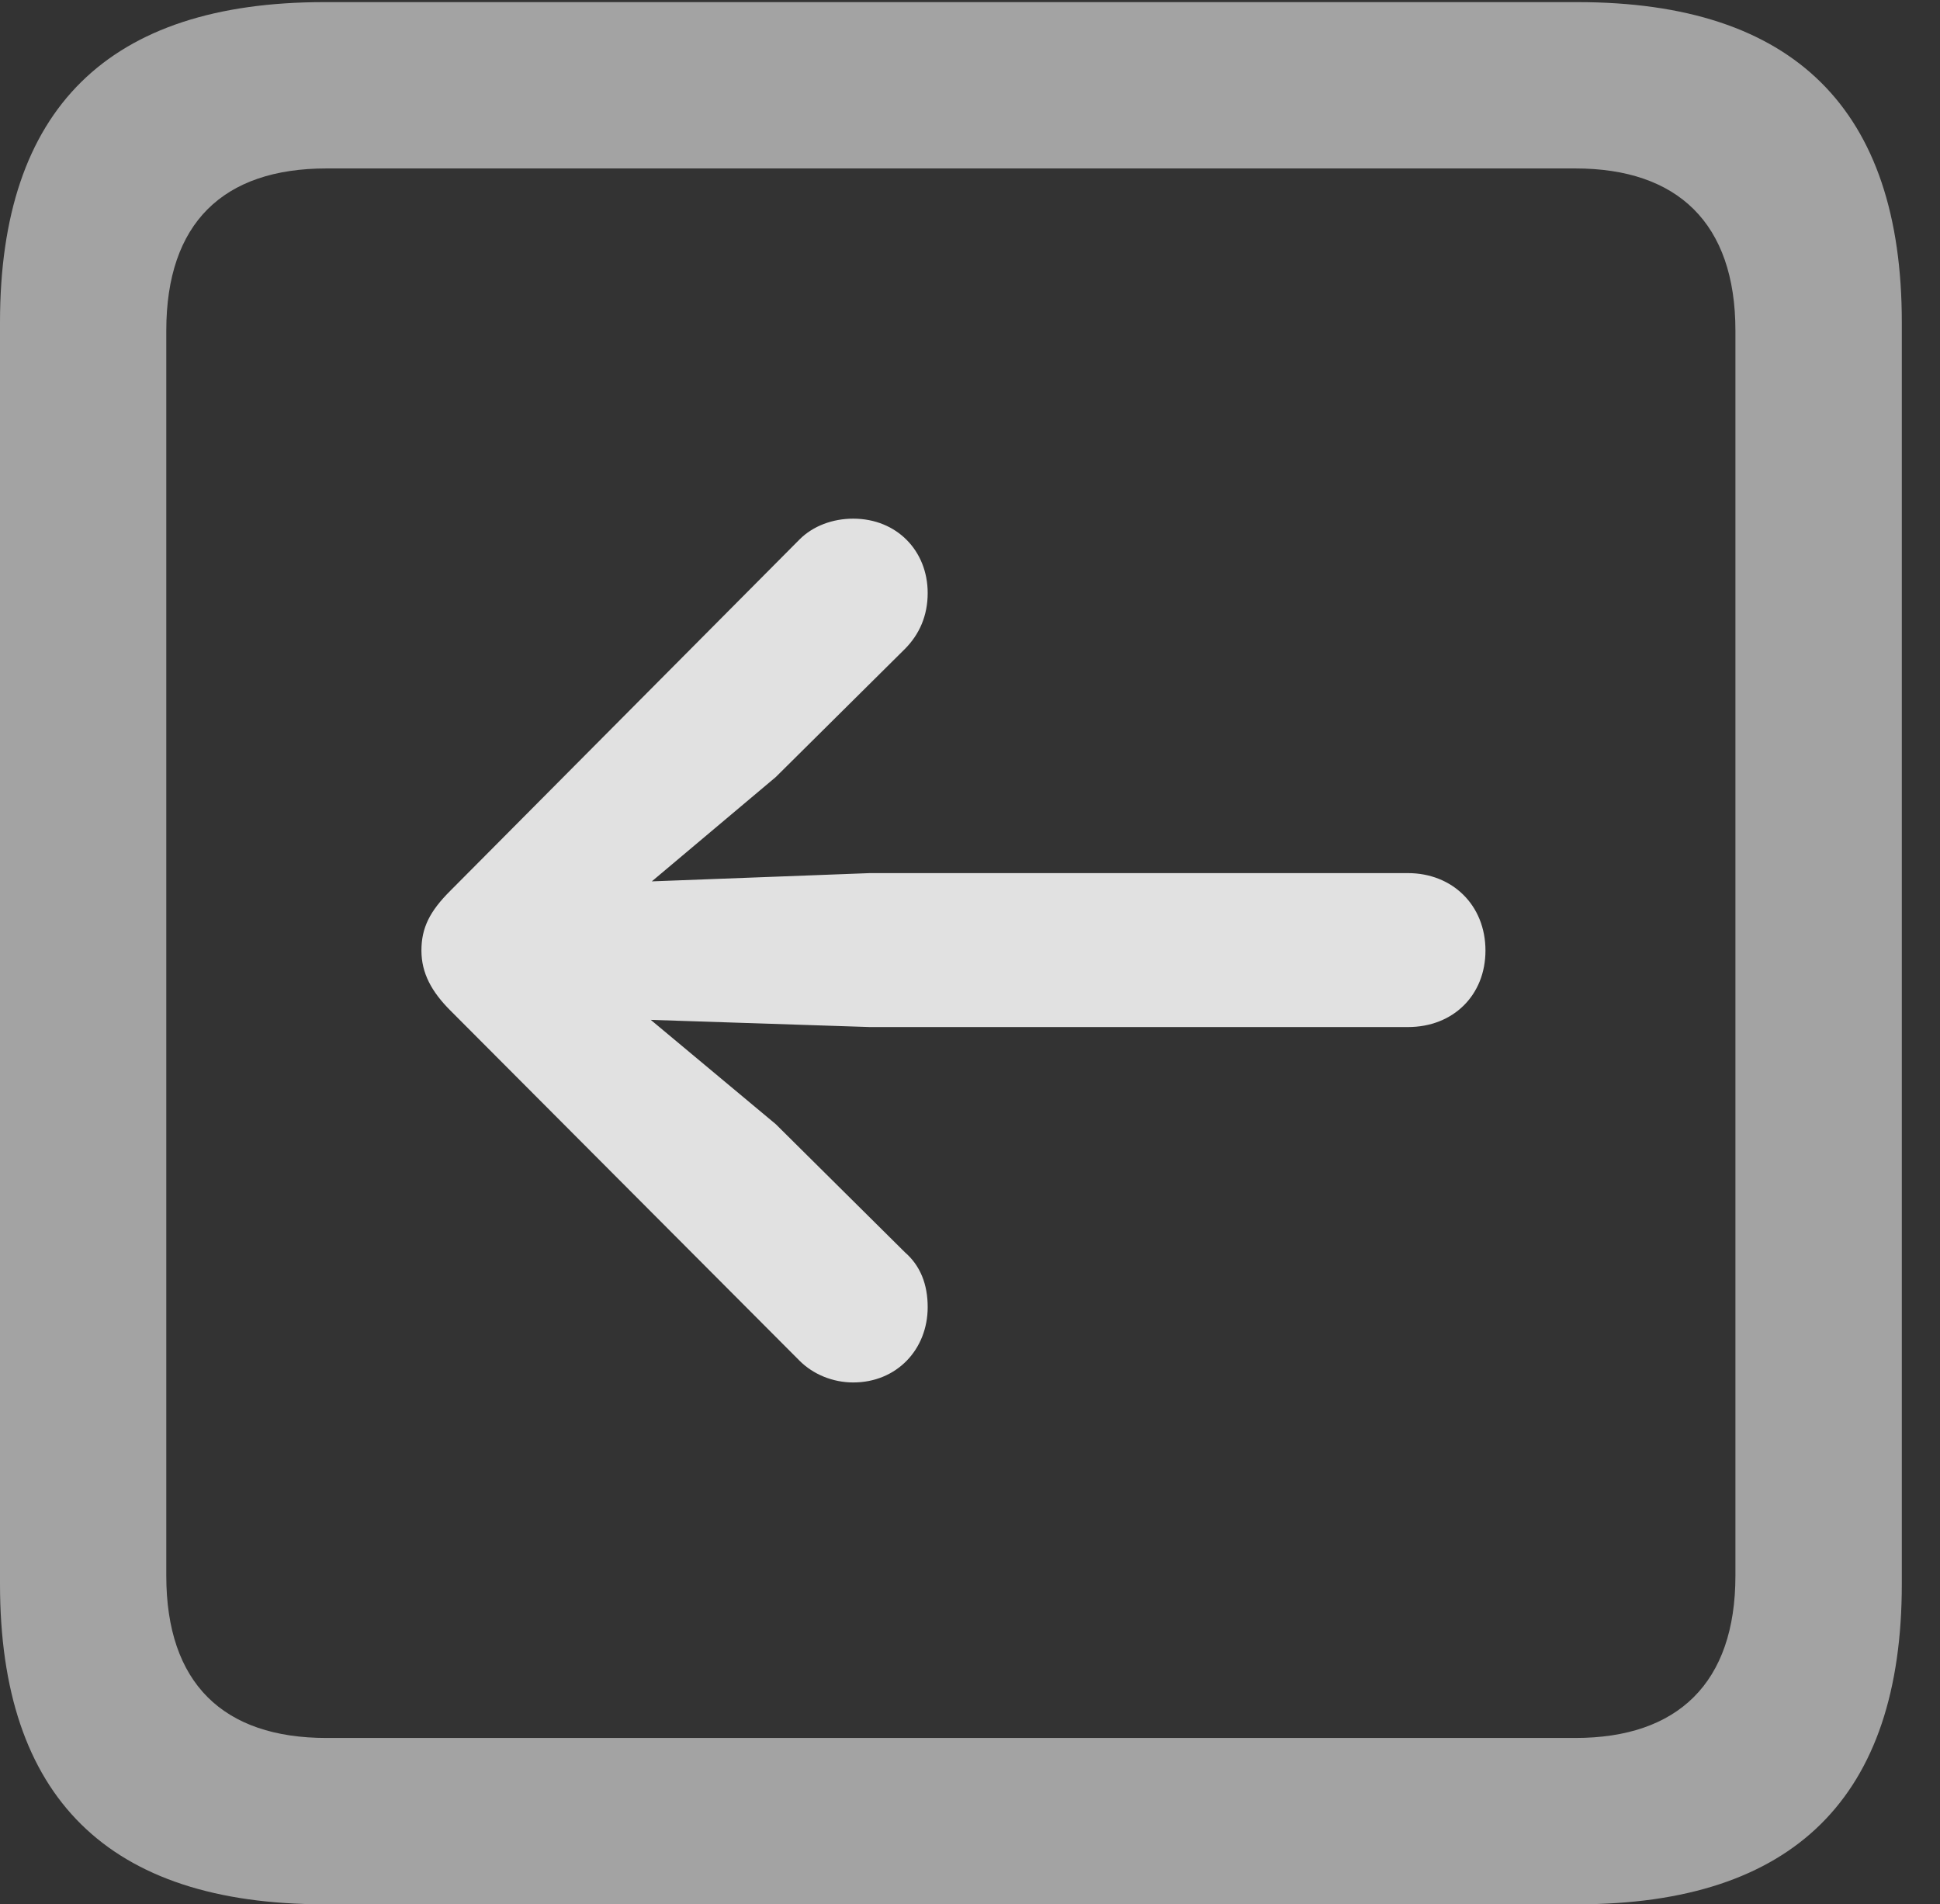 <?xml version="1.0" encoding="UTF-8"?>
<!--Generator: Apple Native CoreSVG 232.5-->
<!DOCTYPE svg
PUBLIC "-//W3C//DTD SVG 1.1//EN"
       "http://www.w3.org/Graphics/SVG/1.1/DTD/svg11.dtd">
<svg version="1.1" xmlns="http://www.w3.org/2000/svg" xmlns:xlink="http://www.w3.org/1999/xlink" width="18.34" height="17.998">
 <rect width="100%" height="100%" fill="#333333" stroke="none"/>
 <g>
  <rect height="17.998" opacity="0" width="18.34" x="0" y="0"/>
  <path d="M3.066 17.998L14.912 17.998C16.963 17.998 17.979 16.982 17.979 14.971L17.979 3.047C17.979 1.035 16.963 0.02 14.912 0.02L3.066 0.02C1.025 0.02 0 1.025 0 3.047L0 14.971C0 16.992 1.025 17.998 3.066 17.998ZM3.086 16.426C2.109 16.426 1.572 15.908 1.572 14.893L1.572 3.125C1.572 2.109 2.109 1.592 3.086 1.592L14.893 1.592C15.859 1.592 16.406 2.109 16.406 3.125L16.406 14.893C16.406 15.908 15.859 16.426 14.893 16.426Z" fill="#ffffff" fill-opacity="0.55"/>
  <path d="M3.984 8.984C3.984 9.199 4.082 9.375 4.258 9.551L7.559 12.861C7.686 12.988 7.871 13.066 8.066 13.066C8.477 13.066 8.77 12.754 8.77 12.354C8.77 12.139 8.701 11.963 8.555 11.836L7.334 10.625L6.152 9.639L8.223 9.707L13.31 9.707C13.74 9.707 14.043 9.404 14.043 8.984C14.043 8.555 13.73 8.252 13.31 8.252L8.223 8.252L6.162 8.33L7.334 7.344L8.555 6.133C8.691 5.996 8.77 5.82 8.77 5.605C8.77 5.205 8.477 4.902 8.066 4.902C7.871 4.902 7.686 4.971 7.559 5.098L4.258 8.418C4.062 8.613 3.984 8.77 3.984 8.984Z" fill="#ffffff" fill-opacity="0.85"/>
 </g>
</svg>
